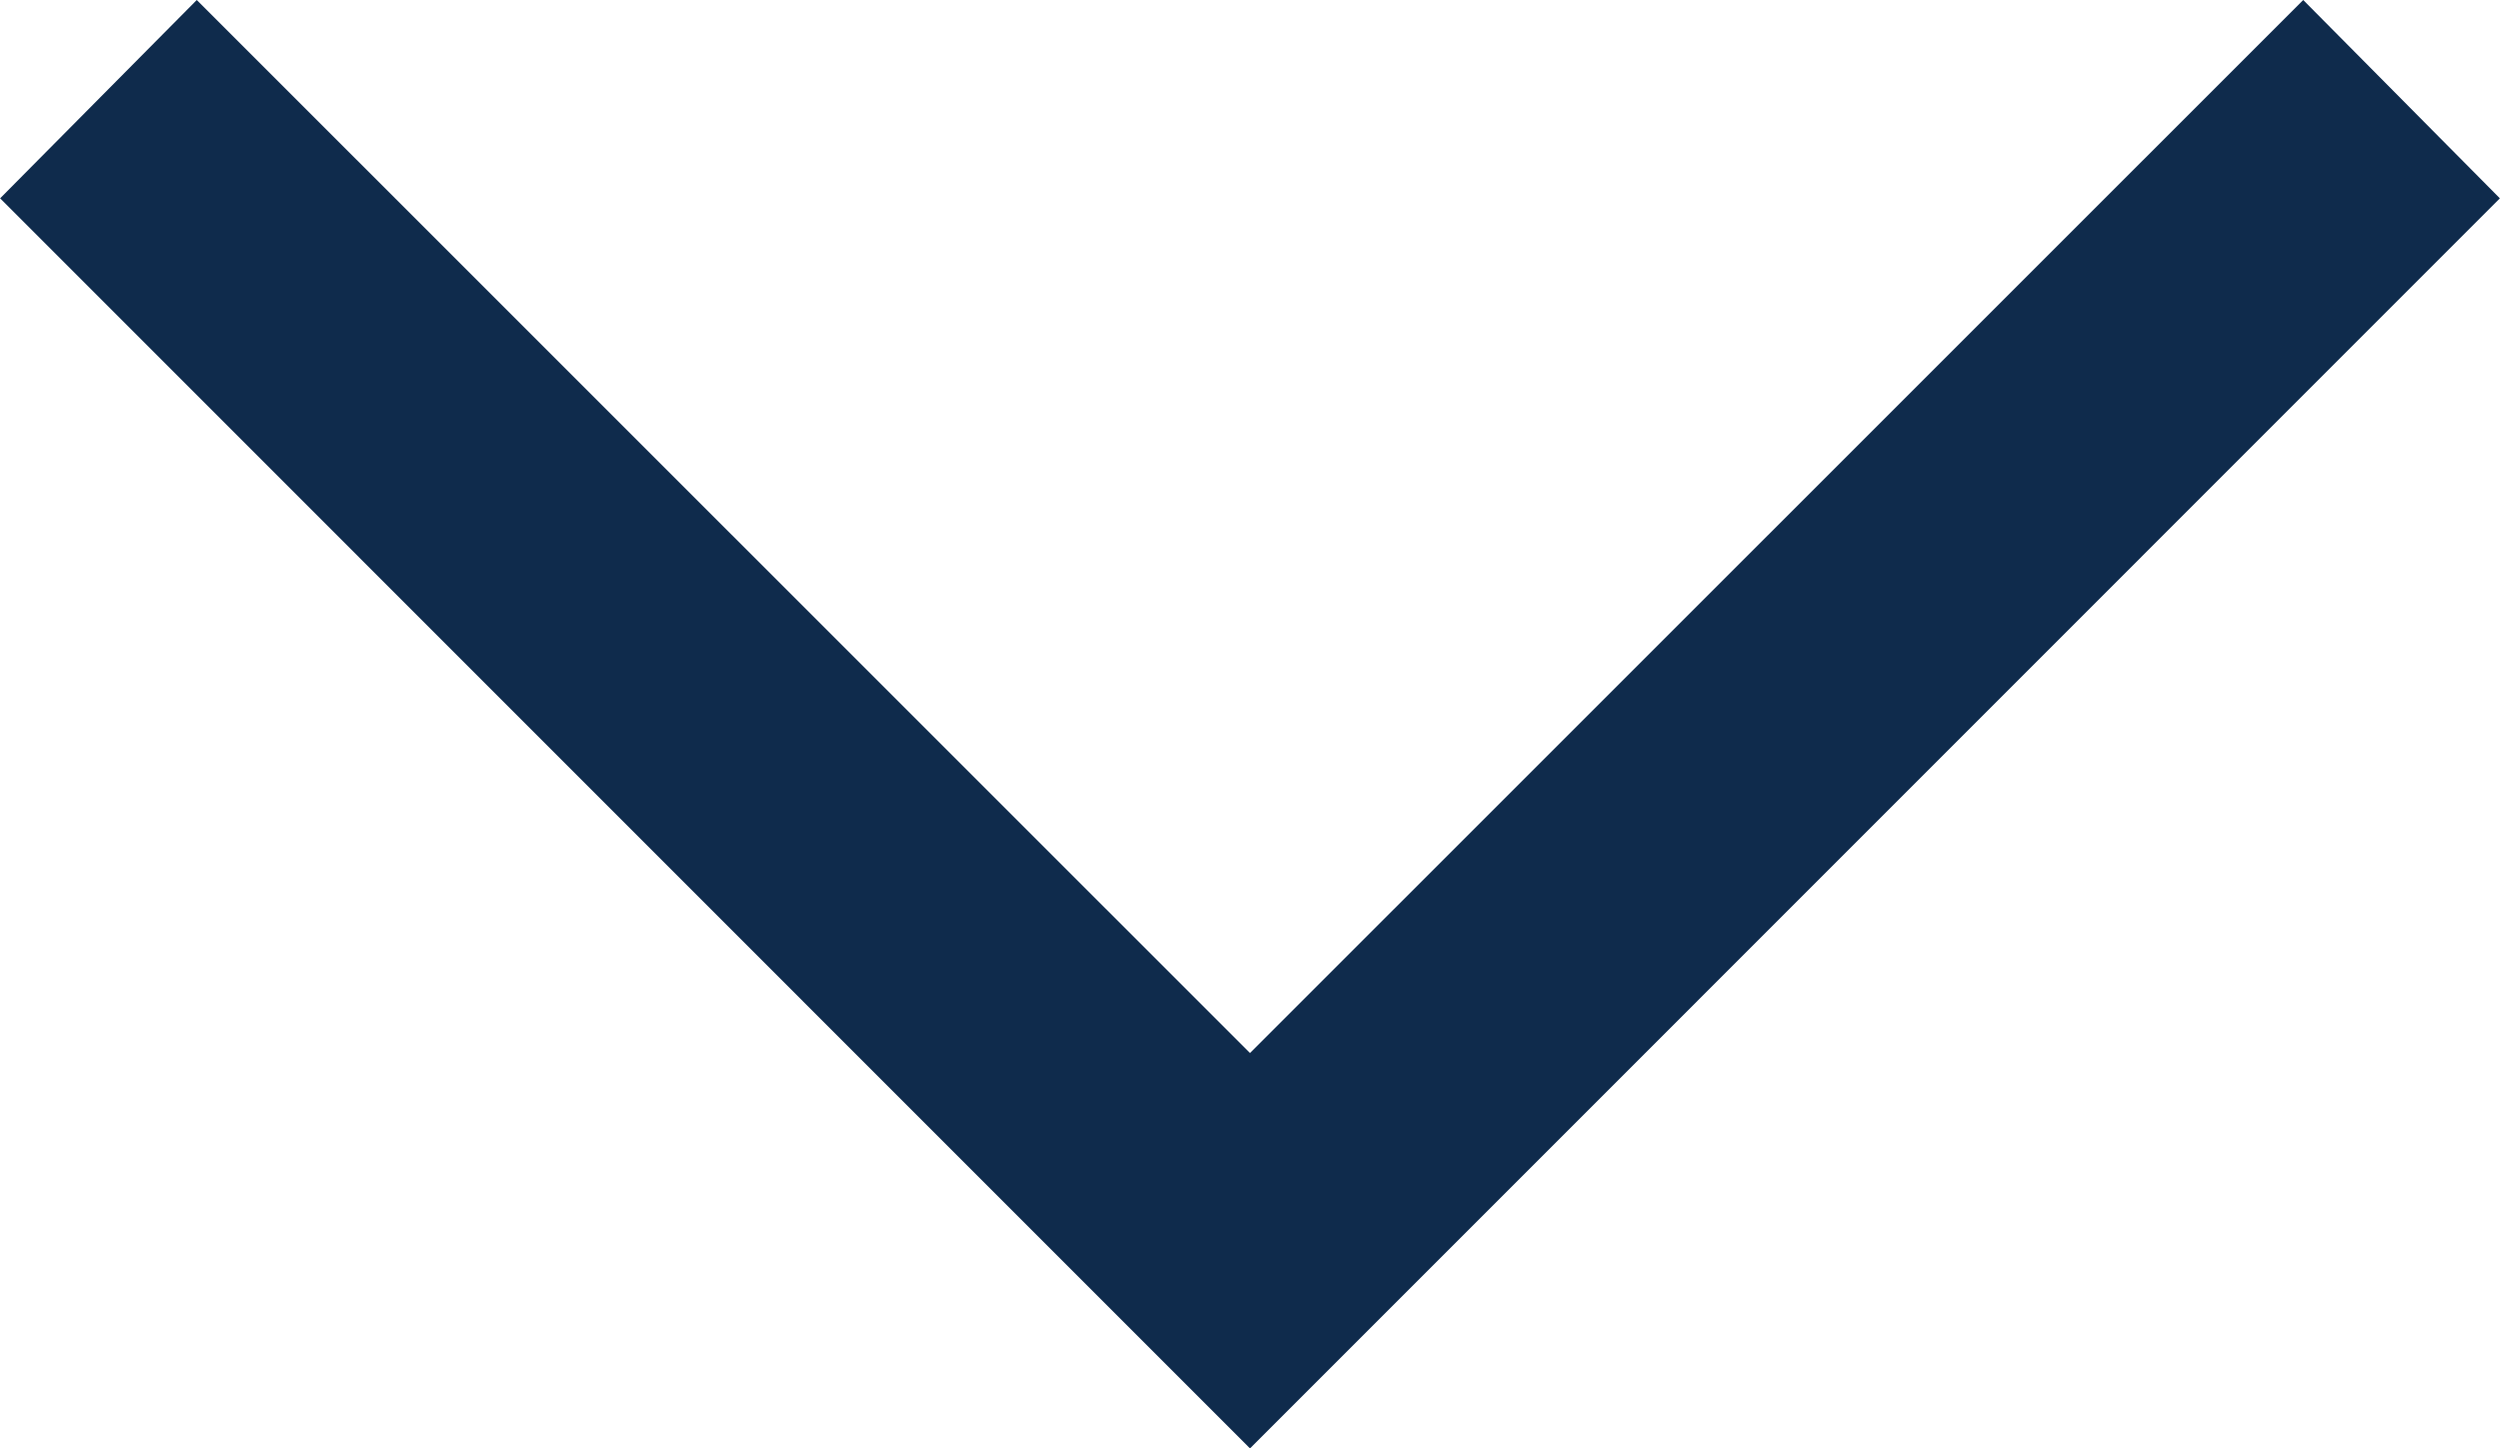 <svg xmlns="http://www.w3.org/2000/svg" width="4.7mm" height="2.723mm" viewBox="0 0 13.322 7.719"><title>down_arrow</title><path d="M0,1.057L1.048,0,6.661,5.612,12.274,0l1.048,1.057L6.661,7.719Z" style="fill:#0f2b4c"/></svg>